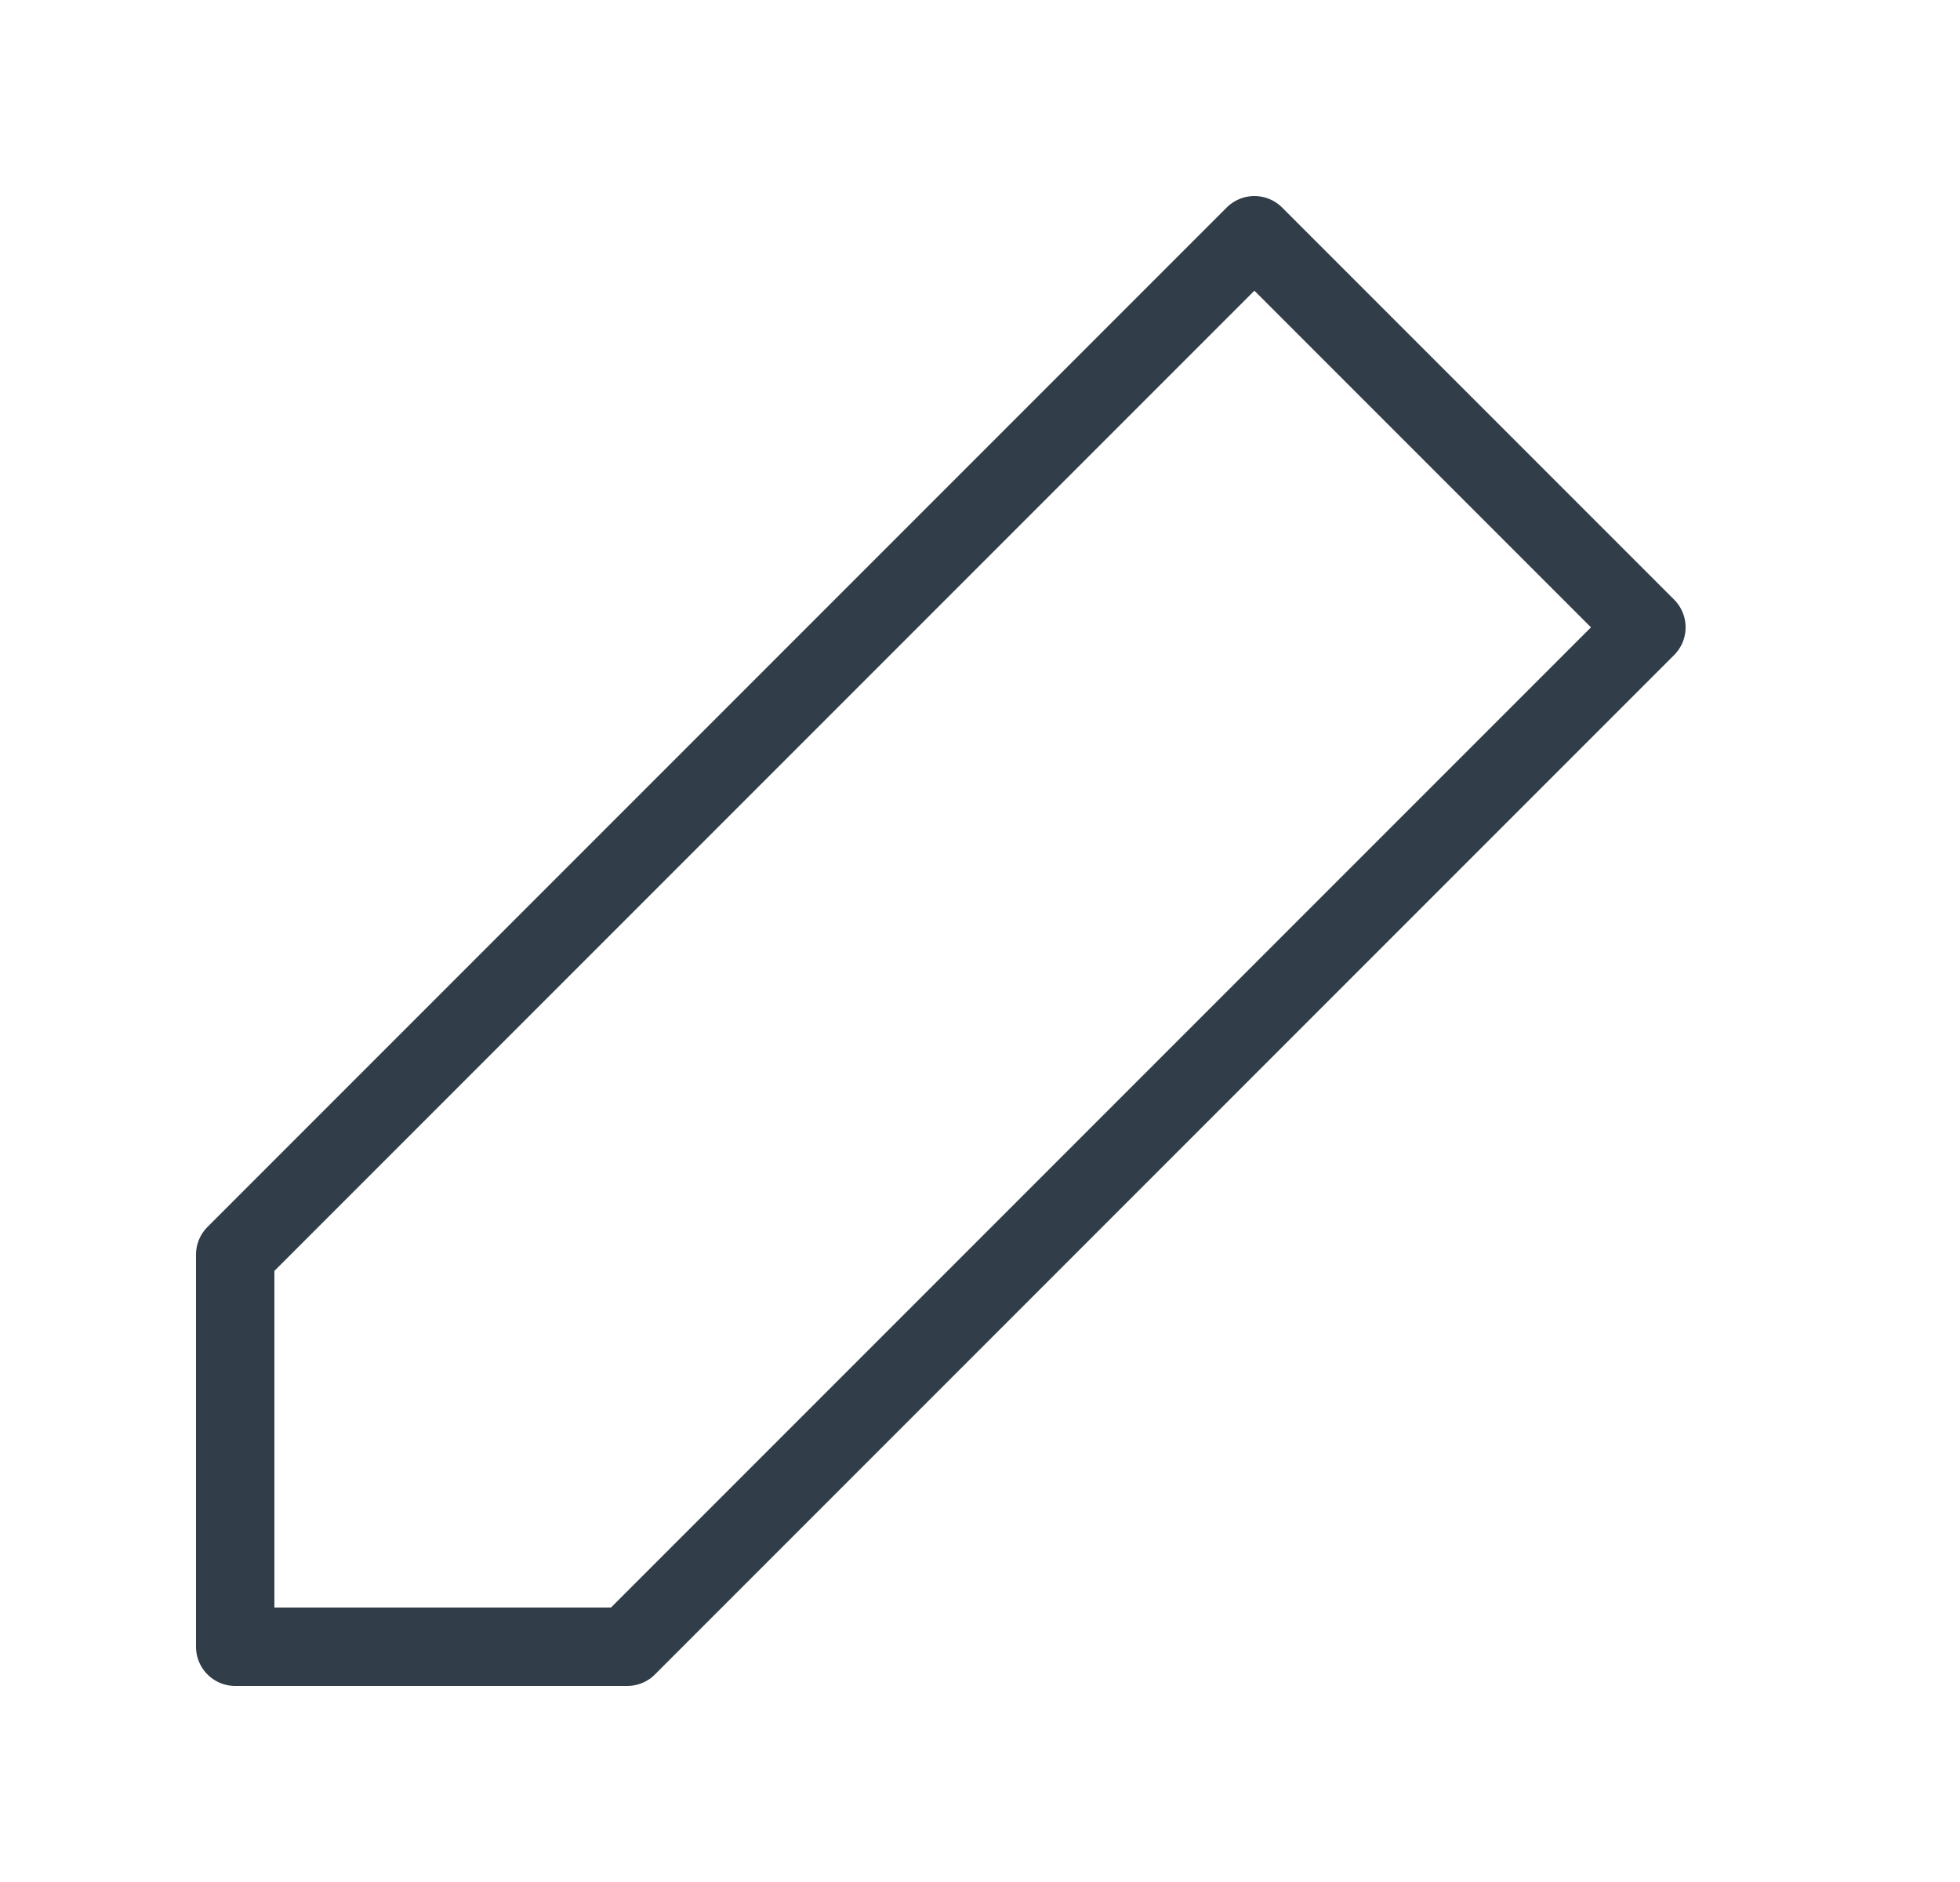 <svg xmlns="http://www.w3.org/2000/svg" width="25" height="24" viewBox="0 0 25 24">
    <path fill="none" fill-rule="evenodd" stroke="#313D48" stroke-linecap="round" stroke-linejoin="round" d="M16 3l5 5L8 21H3v-5z"/>
</svg>
